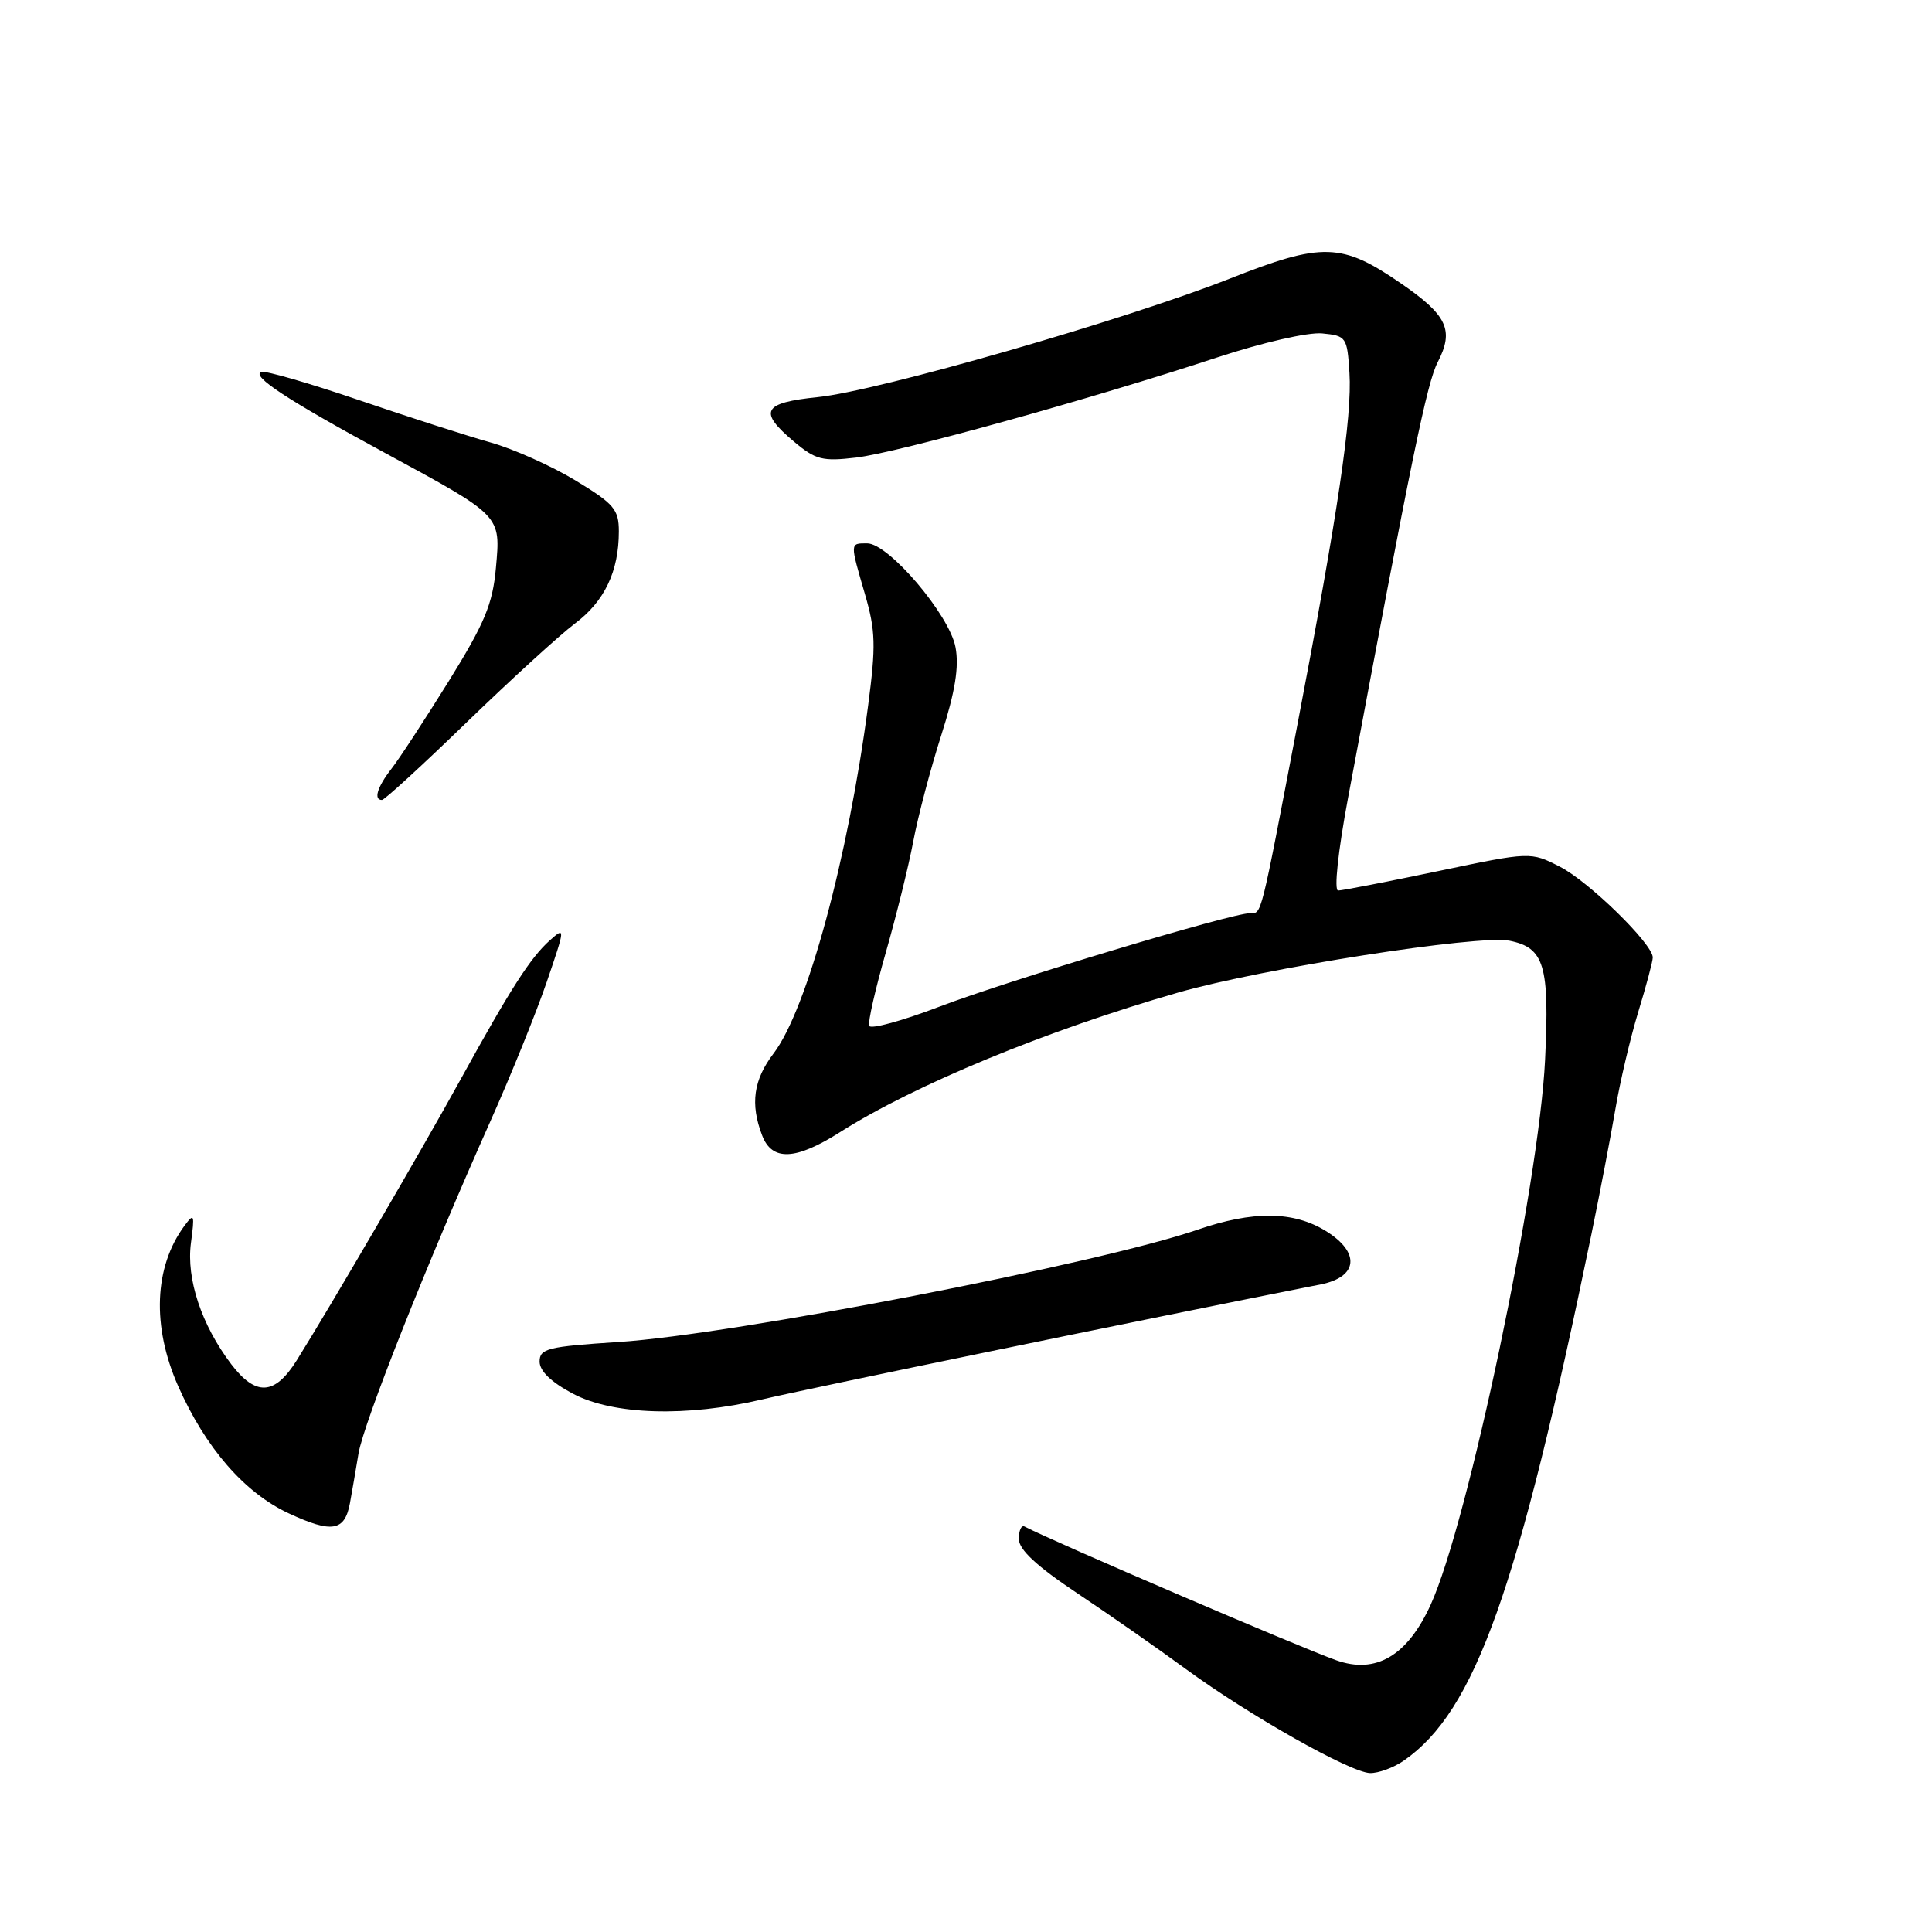 <?xml version="1.0" encoding="UTF-8" standalone="no"?>
<!DOCTYPE svg PUBLIC "-//W3C//DTD SVG 1.1//EN" "http://www.w3.org/Graphics/SVG/1.1/DTD/svg11.dtd" >
<svg xmlns="http://www.w3.org/2000/svg" xmlns:xlink="http://www.w3.org/1999/xlink" version="1.1" viewBox="0 0 256 256">
 <g >
 <path fill="currentColor"
d=" M 186.03 233.28 C 195.45 226.73 201.12 210.82 210.88 163.50 C 212.01 158.00 213.43 150.57 214.04 147.00 C 214.64 143.43 216.00 137.64 217.06 134.14 C 218.13 130.65 219.00 127.38 219.00 126.87 C 219.00 125.08 210.53 116.80 206.70 114.85 C 202.81 112.86 202.81 112.86 190.55 115.43 C 183.81 116.84 177.85 118.00 177.31 118.00 C 176.75 118.00 177.29 112.86 178.62 105.75 C 187.08 60.46 189.08 50.75 190.50 48.00 C 192.70 43.75 191.79 41.79 185.66 37.57 C 177.79 32.15 175.24 32.07 162.96 36.92 C 149.11 42.38 116.36 51.81 108.37 52.62 C 101.04 53.37 100.44 54.51 105.21 58.52 C 108.07 60.93 108.98 61.16 113.46 60.63 C 118.98 59.97 144.34 52.94 161.20 47.39 C 167.29 45.38 173.33 44.00 175.20 44.18 C 178.39 44.49 178.51 44.66 178.81 49.40 C 179.18 55.19 177.29 67.94 171.92 96.00 C 166.95 122.00 167.20 121.00 165.65 121.00 C 163.20 121.00 133.54 129.93 124.50 133.38 C 119.55 135.27 115.35 136.42 115.17 135.93 C 114.99 135.43 115.98 131.09 117.36 126.26 C 118.74 121.44 120.39 114.80 121.01 111.50 C 121.63 108.20 123.30 101.87 124.72 97.43 C 126.57 91.63 127.10 88.36 126.61 85.76 C 125.81 81.47 117.75 72.00 114.91 72.00 C 112.60 72.00 112.61 71.85 114.62 78.76 C 116.02 83.57 116.07 85.58 115.04 93.42 C 112.38 113.71 106.92 133.80 102.50 139.59 C 99.84 143.08 99.39 146.27 100.98 150.43 C 102.29 153.89 105.41 153.76 111.32 150.01 C 121.19 143.75 138.62 136.55 156.07 131.53 C 167.21 128.33 195.92 123.83 200.01 124.65 C 204.64 125.58 205.33 127.91 204.73 140.43 C 203.93 157.02 194.51 201.83 189.56 212.66 C 186.46 219.43 182.30 221.86 177.05 219.99 C 172.17 218.26 139.61 204.29 135.75 202.27 C 135.34 202.06 135.00 202.79 135.00 203.91 C 135.00 205.33 137.33 207.50 142.75 211.12 C 147.01 213.96 153.47 218.47 157.11 221.14 C 165.51 227.29 178.89 234.85 181.53 234.94 C 182.64 234.97 184.67 234.23 186.03 233.28 Z  M 46.37 199.17 C 46.64 197.70 47.15 194.75 47.50 192.62 C 48.17 188.57 56.59 167.35 65.01 148.50 C 67.71 142.45 71.06 134.17 72.45 130.10 C 74.91 122.92 74.92 122.76 72.86 124.60 C 70.26 126.93 67.68 130.96 60.99 143.10 C 55.86 152.41 43.84 173.02 39.32 180.25 C 36.41 184.90 33.90 185.05 30.63 180.75 C 26.70 175.56 24.67 169.47 25.30 164.71 C 25.81 160.87 25.74 160.67 24.42 162.45 C 20.42 167.88 20.11 175.74 23.59 183.63 C 27.22 191.85 32.41 197.82 38.29 200.54 C 44.00 203.19 45.68 202.90 46.37 199.17 Z  M 101.00 185.43 C 107.12 183.98 151.17 174.91 175.00 170.19 C 179.96 169.21 180.28 165.95 175.69 163.12 C 171.39 160.46 166.02 160.41 158.63 162.96 C 145.56 167.45 97.16 176.84 82.00 177.82 C 72.55 178.43 71.50 178.69 71.50 180.42 C 71.50 181.67 73.04 183.15 75.91 184.67 C 81.25 187.50 91.02 187.79 101.00 185.43 Z  M 61.86 95.69 C 67.71 90.03 74.15 84.15 76.17 82.63 C 80.10 79.69 82.00 75.71 82.00 70.42 C 82.00 67.50 81.37 66.76 76.25 63.66 C 73.09 61.75 68.03 59.48 65.00 58.63 C 61.98 57.78 54.13 55.26 47.57 53.02 C 41.01 50.78 35.19 49.10 34.65 49.28 C 33.17 49.78 38.13 53.03 51.00 60.01 C 66.55 68.44 66.34 68.23 65.71 75.26 C 65.28 80.05 64.22 82.58 59.46 90.26 C 56.30 95.34 52.89 100.57 51.86 101.88 C 49.99 104.28 49.47 106.00 50.61 106.00 C 50.95 106.00 56.01 101.36 61.86 95.69 Z "/>
</g>
</svg>